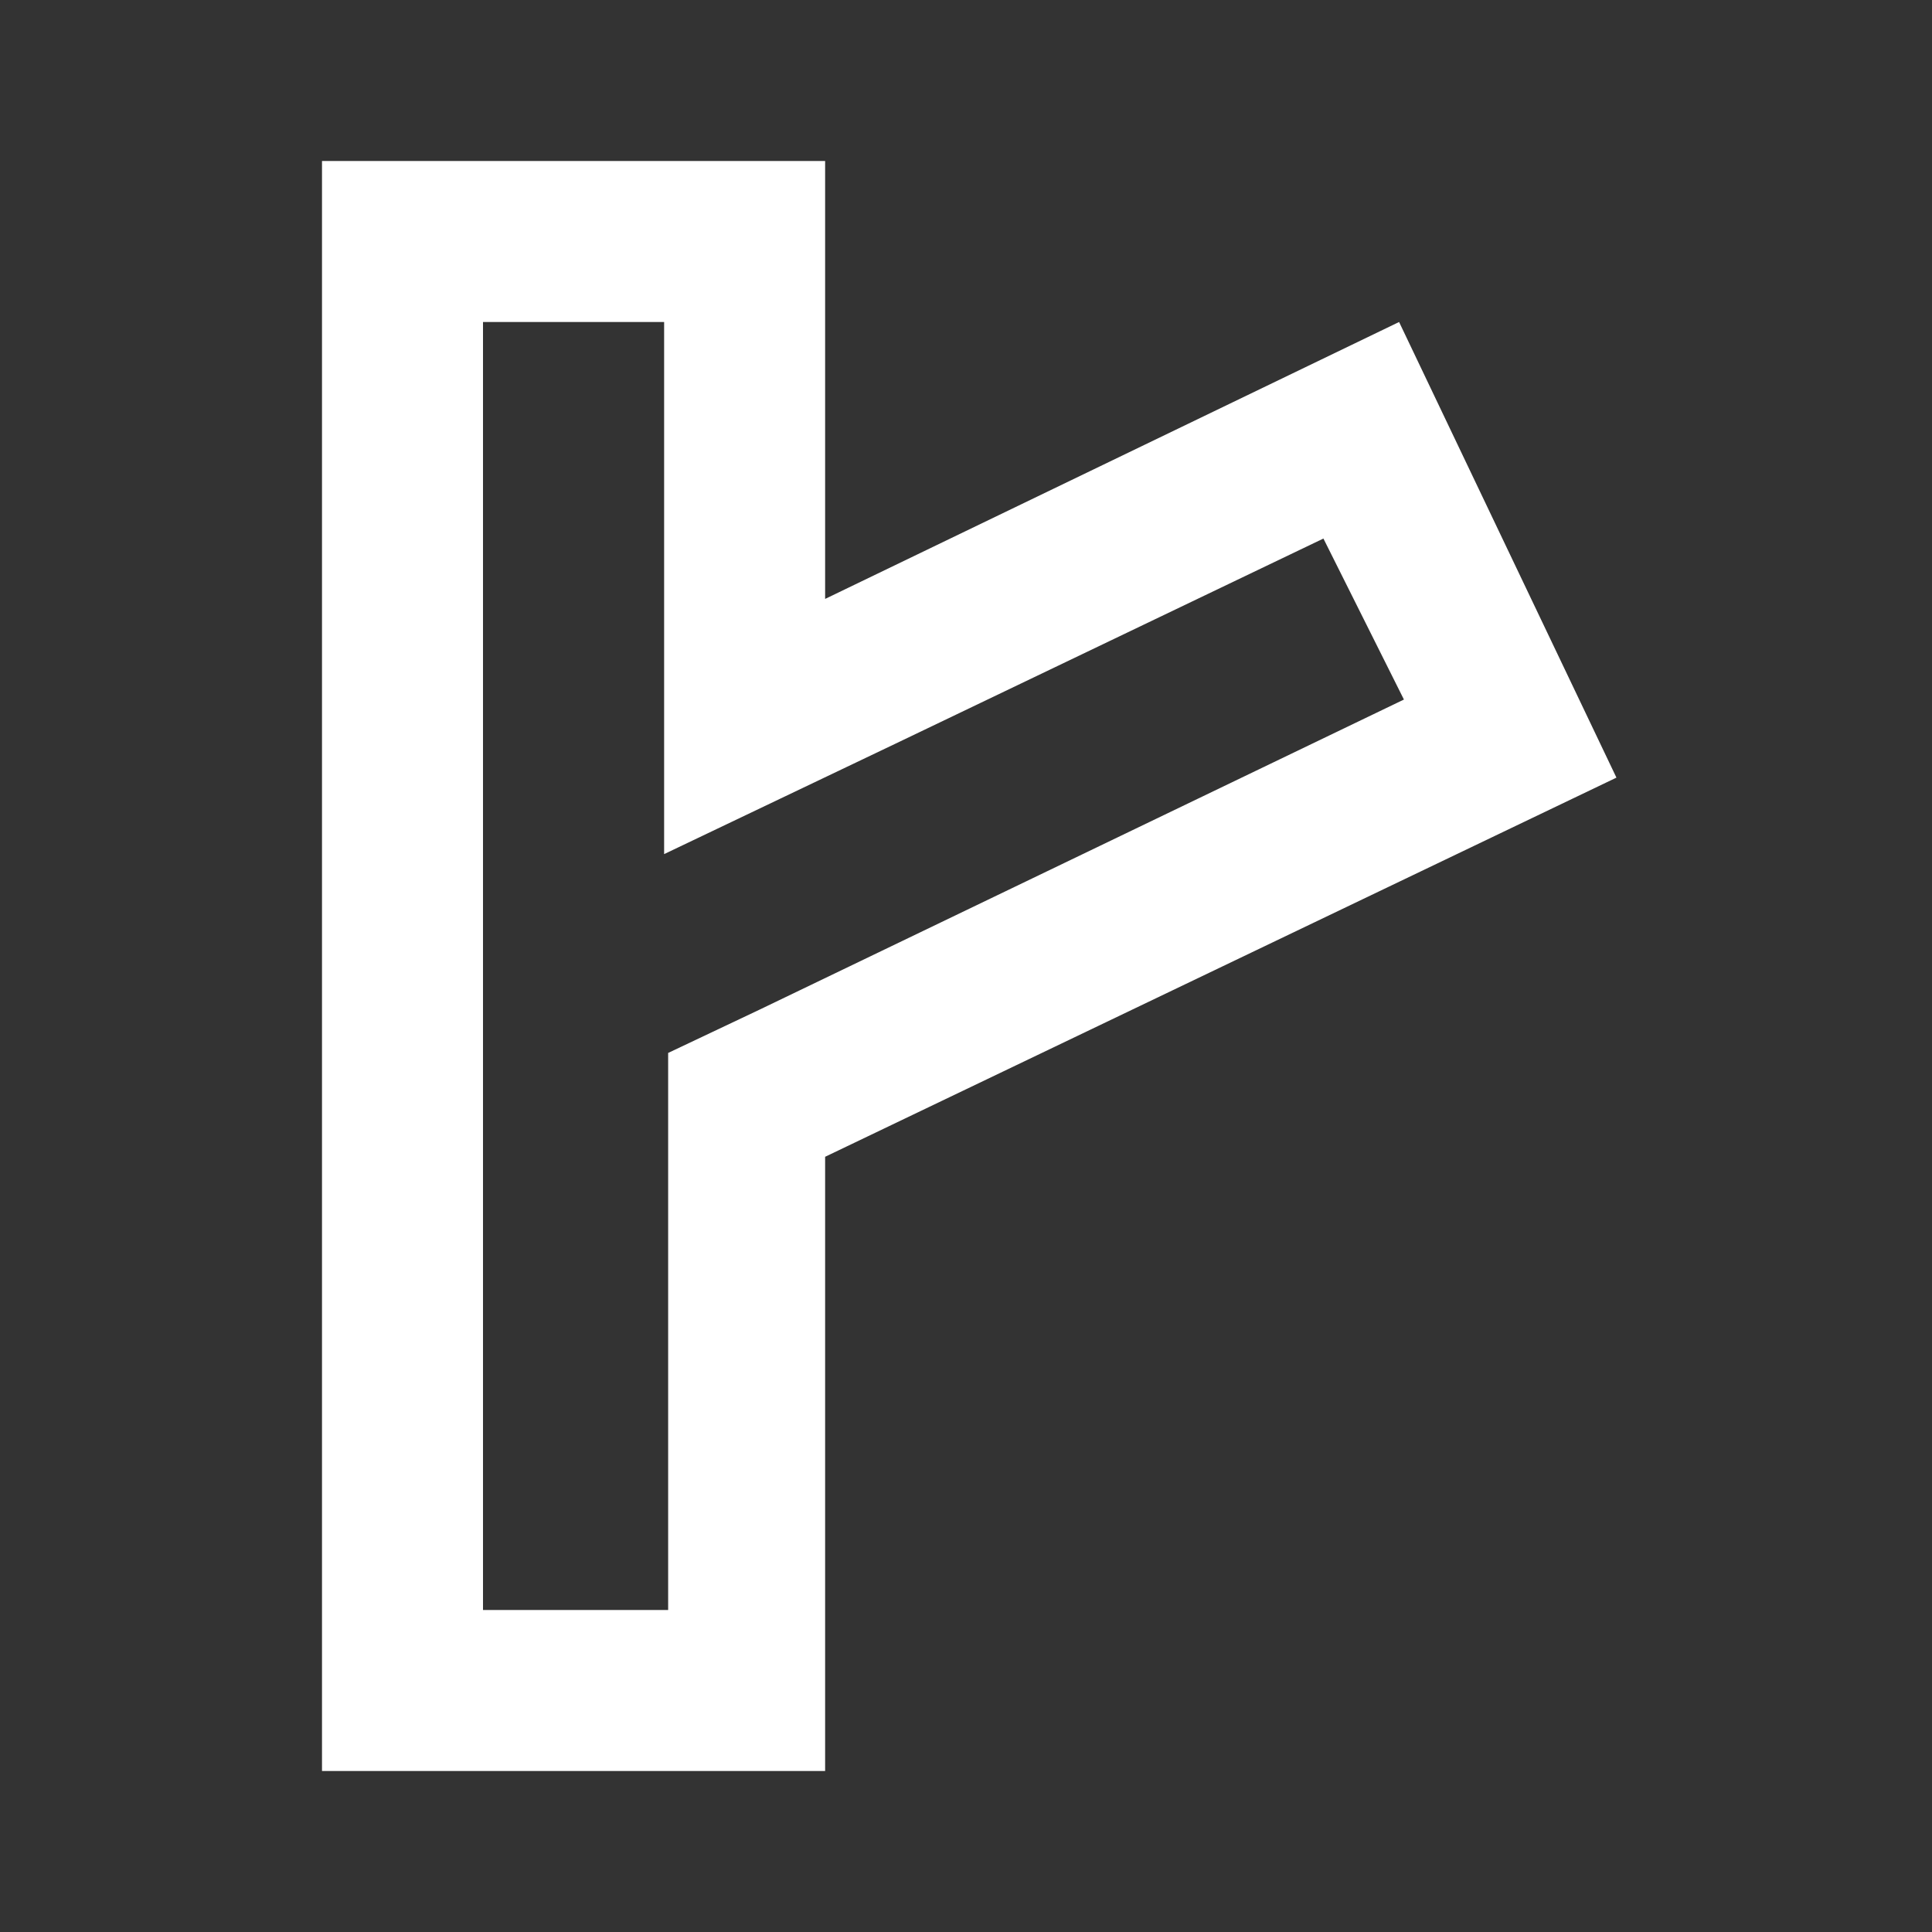<svg width="24" height="24" viewBox="0 0 24 24" fill="none" xmlns="http://www.w3.org/2000/svg">
<rect x="0" y="0" width="24" height="24" fill="#333333" stroke="none"/>
<path d="M8.25 4V10.61L9.685 9.925L11.12 9.24L13.78 7.965L16.44 6.69L16.94 7.69L17.44 8.69L9.44 12.54L8.3 13.08V20H6V4H8.25ZM17.38 4L10.25 7.44V2H4V22H10.25V14.37L20.08 9.66L18.73 6.83L17.38 4Z" fill="white"/>
</svg>
